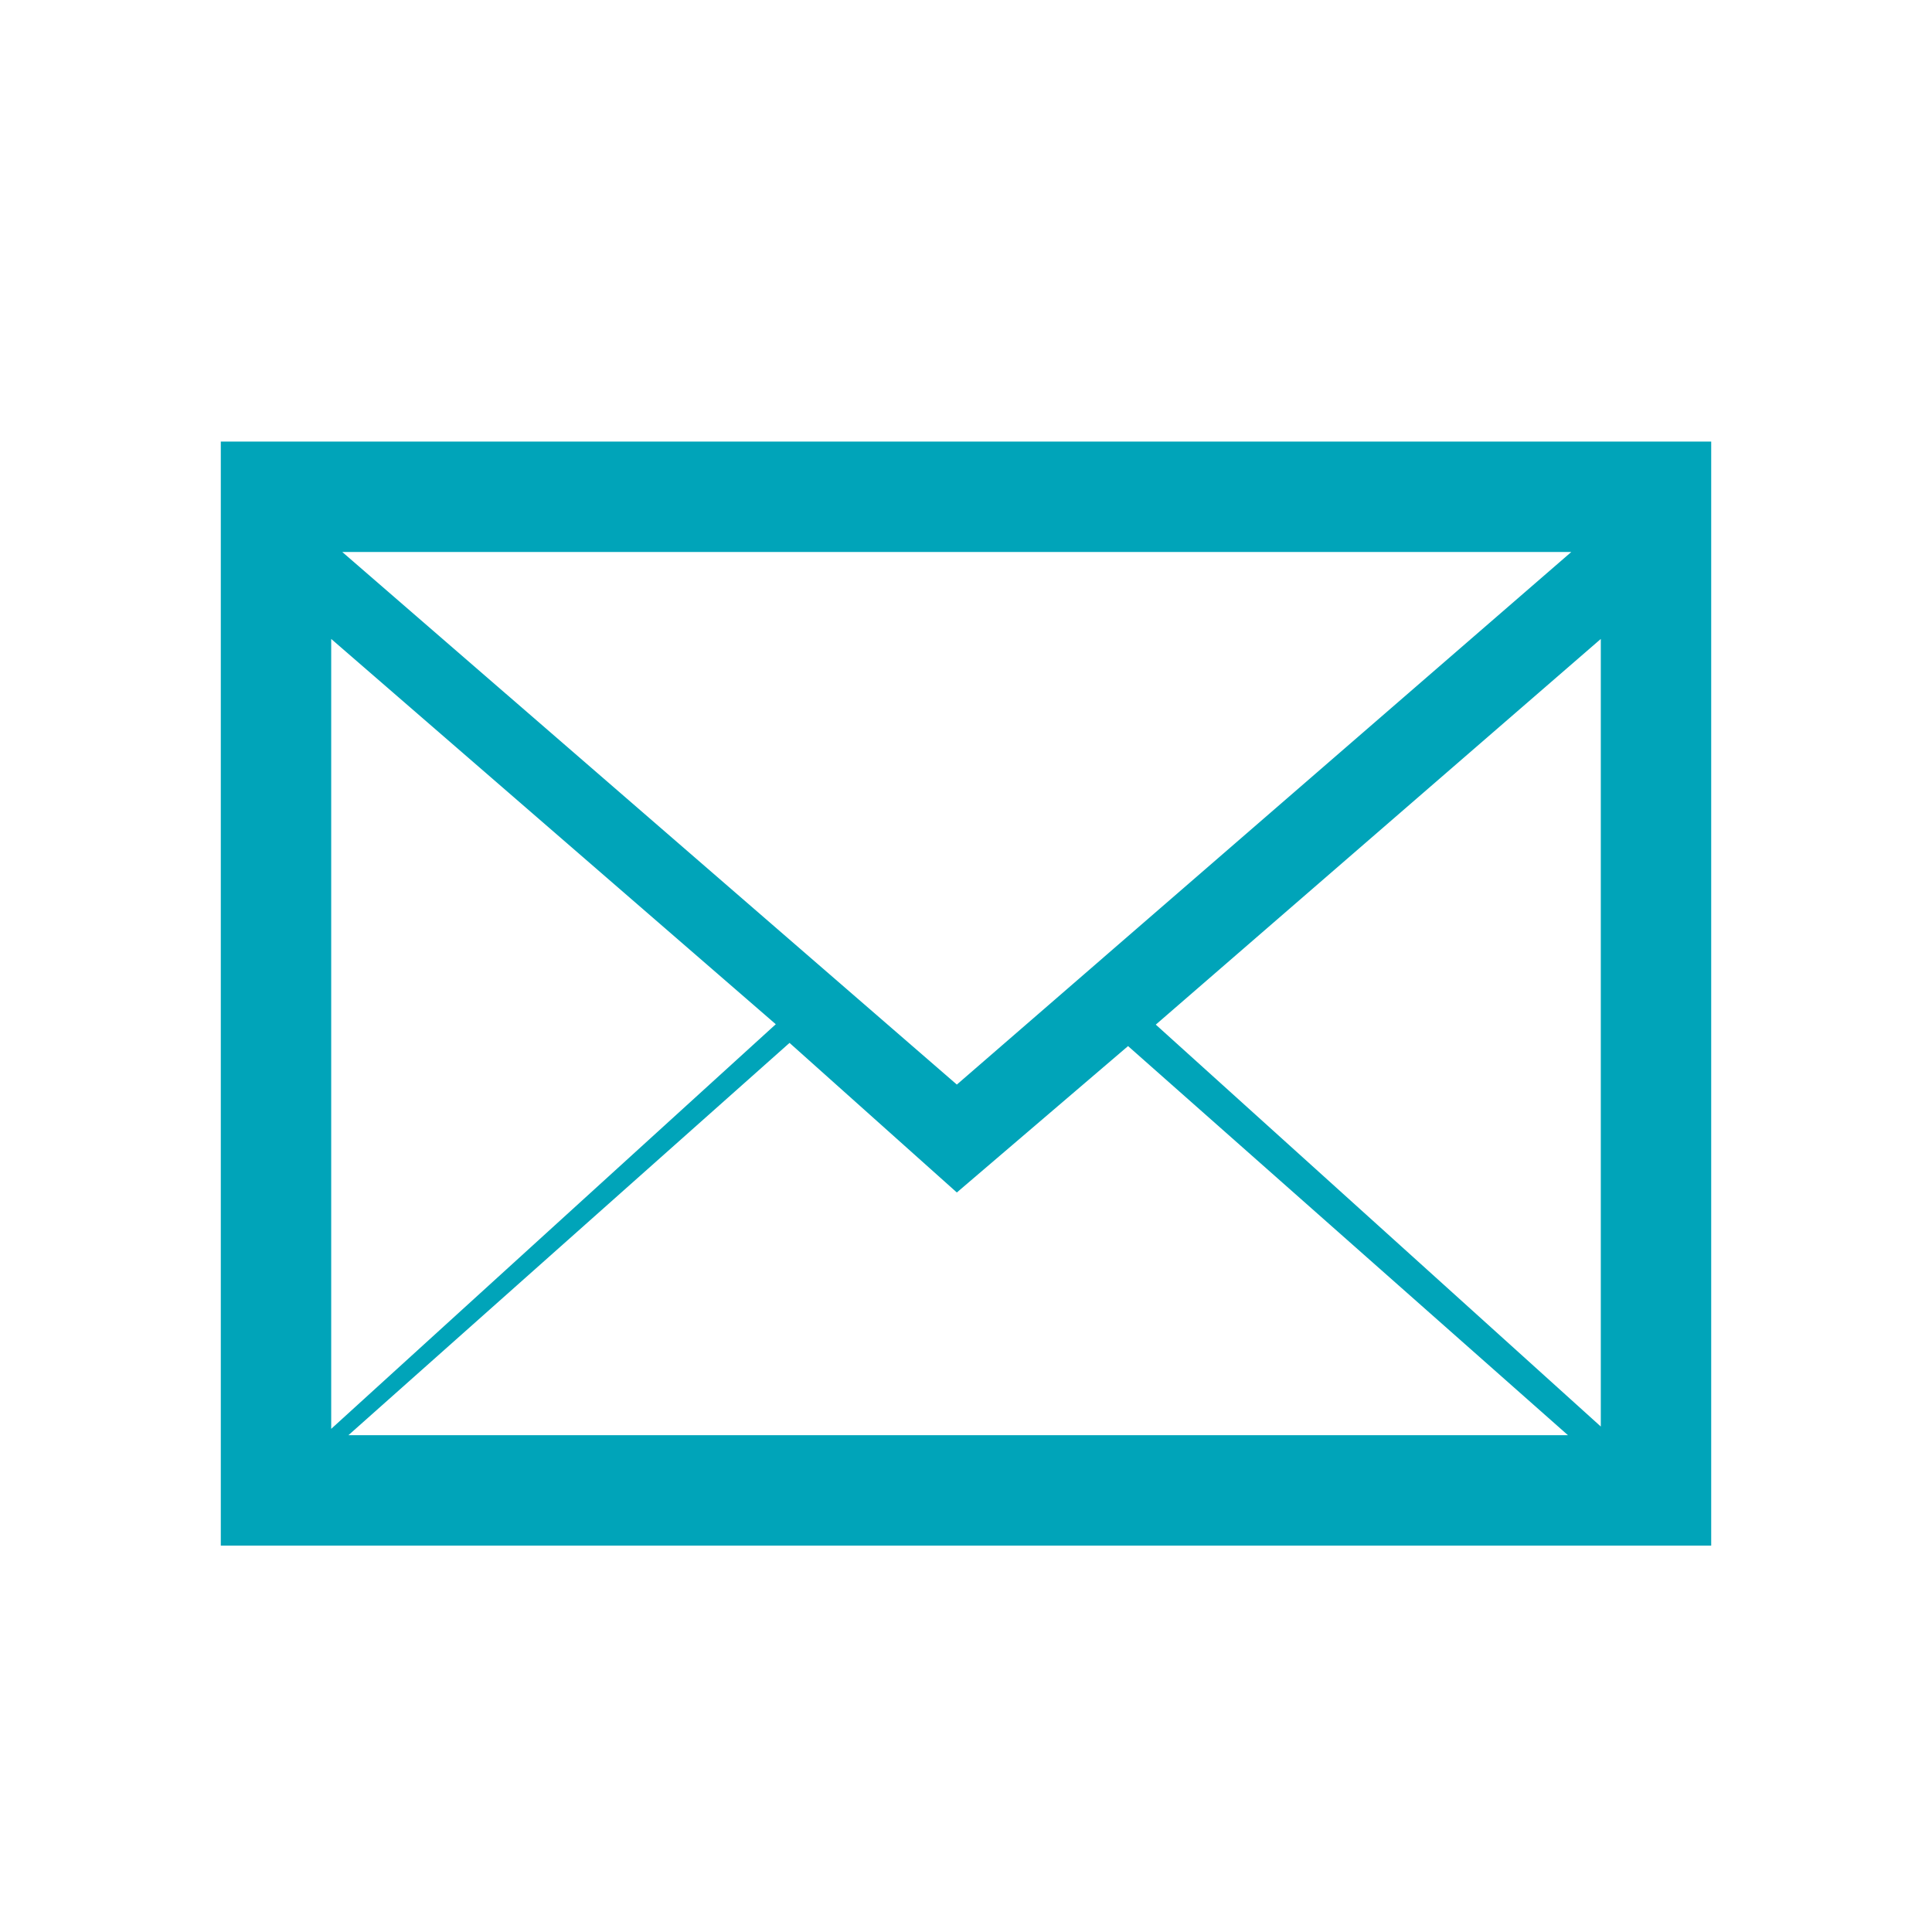 <?xml version="1.0" encoding="utf-8"?>
<!-- Generator: Adobe Illustrator 14.0.0, SVG Export Plug-In . SVG Version: 6.00 Build 43363)  -->
<!DOCTYPE svg PUBLIC "-//W3C//DTD SVG 1.1//EN" "http://www.w3.org/Graphics/SVG/1.1/DTD/svg11.dtd">
<svg version="1.1" id="Layer_1" xmlns="http://www.w3.org/2000/svg" xmlns:xlink="http://www.w3.org/1999/xlink" x="0px" y="0px"
	 width="35px" height="35px" viewBox="0 0 35 35" enable-background="new 0 0 35 35" xml:space="preserve">
<path fill="#00A4B9" d="M4,8v20h27V8H4z M6.201,10h22.264l-11.131,9.648L6.201,10z M14.054,18.555L6,25.885v-14.31L14.054,18.555z
	 M14.303,18.893l3.031,2.71l3.484-2.979l-0.407,0.305L28.405,26H6.312L14.303,18.893z M20.938,18.562L29,11.575v14.268
	L20.938,18.562z"/>
</svg>
